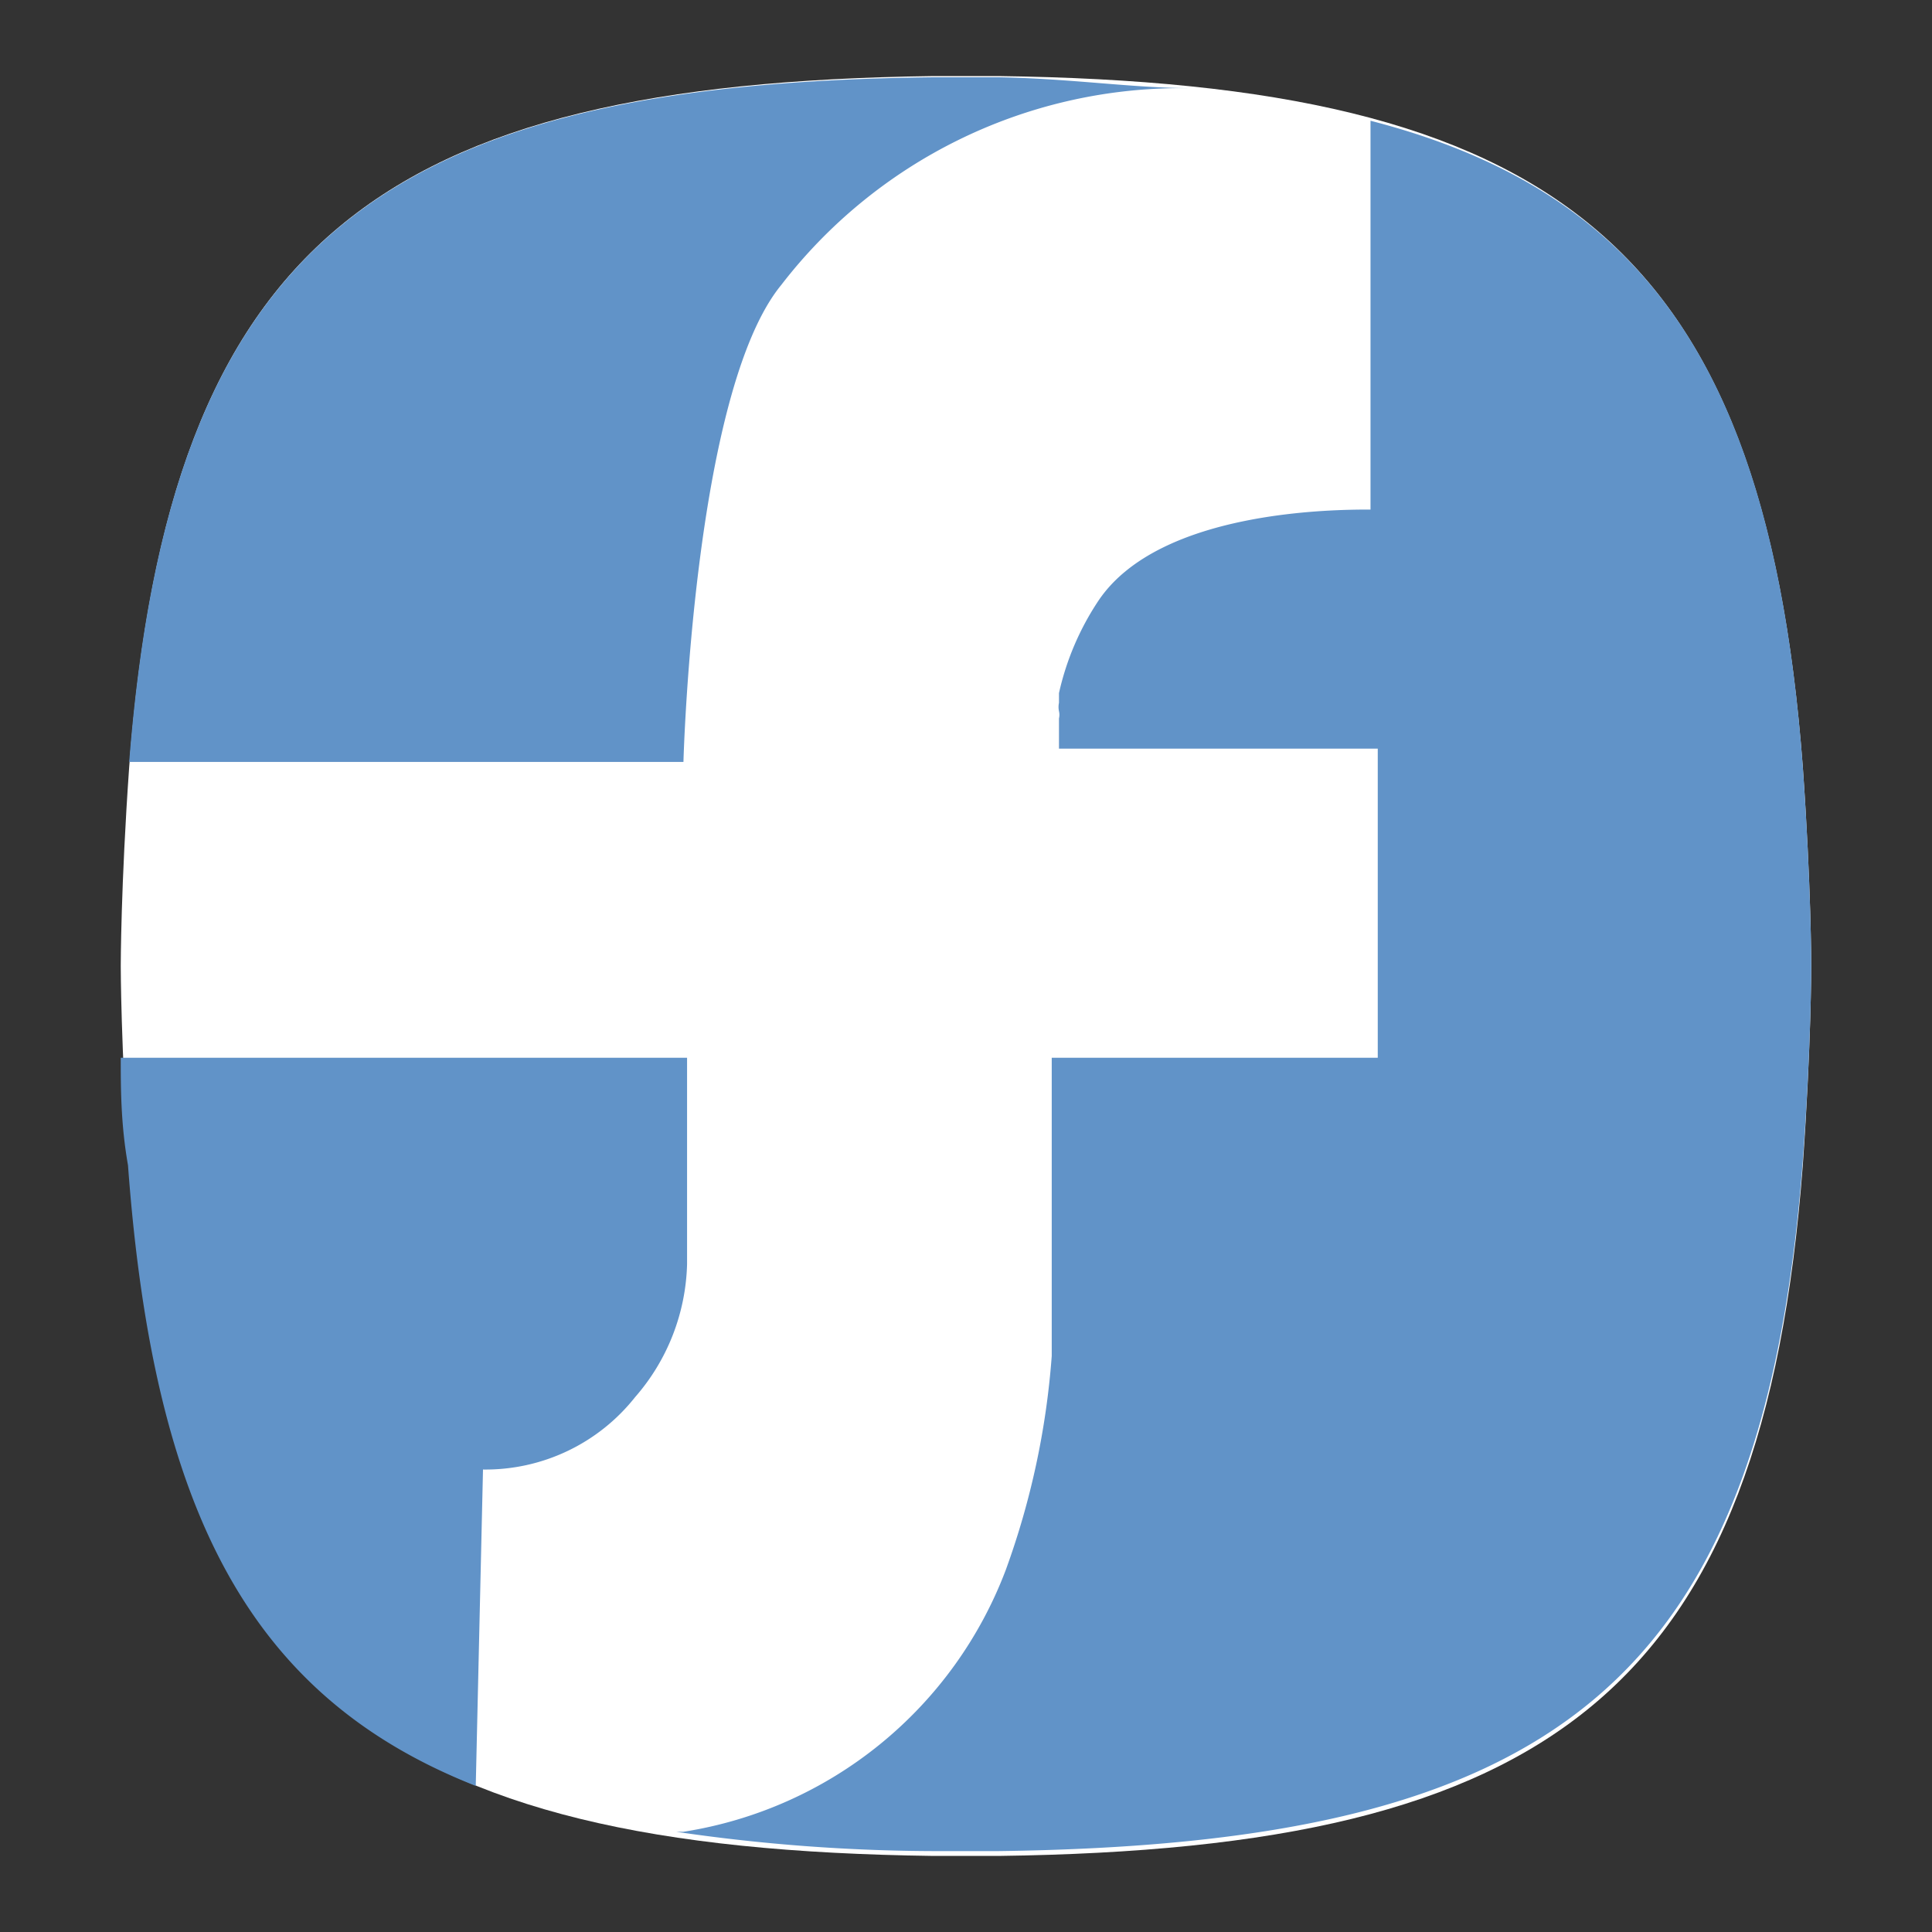 <svg xmlns="http://www.w3.org/2000/svg" width="16" height="16" viewBox="0 0 16 16">
 <rect x="0" y="0" width="16" height="16" fill="#333333" stroke="none"/>
 <style>.for{fill:#6193c8}.white{fill:#fff}</style>
  <path d="M8.27 15.37c4.58-.06 6.33-1.37 6.66-5.72C15 8.66 15 8 15 8s0-.66-.07-1.65C14.6 2 12.85.69 8.27.63h-.54C3.15.69 1.4 2 1.07 6.35 1 7.34 1 8 1 8s0 .66.07 1.65c.33 4.35 2.08 5.66 6.66 5.72h.54" class="white"/>
  <path d="M4 12.17a1.58 1.58 0 0 0 1.26-.6 1.74 1.74 0 0 0 .43-1.1V8.76H1c0 .25 0 .55.06.89.21 2.85 1 4.4 2.88 5.14zM1.14 6.31h4.52s.08-3.06.81-3.95A4.18 4.18 0 0 1 9.76.73h.11c-.49 0-1-.08-1.6-.09h-.54C3.16.69 1.41 2 1.07 6.31zM14.93 6.35c-.24-3.2-1.25-4.75-3.58-5.35v3.22c-.28 0-1.74 0-2.25.75a2.27 2.27 0 0 0-.33.77v.08a.17.17 0 0 0 0 .07.13.13 0 0 1 0 .06v.25h2.64v2.56h-2.7v2.47A6.59 6.59 0 0 1 8.33 13a3.42 3.42 0 0 1-2.67 2.17H5.6a14.93 14.93 0 0 0 2.13.16h.54c4.58-.06 6.33-1.37 6.66-5.72C15 8.66 15 8 15 8s0-.66-.07-1.65" class="for"/>
</svg>
